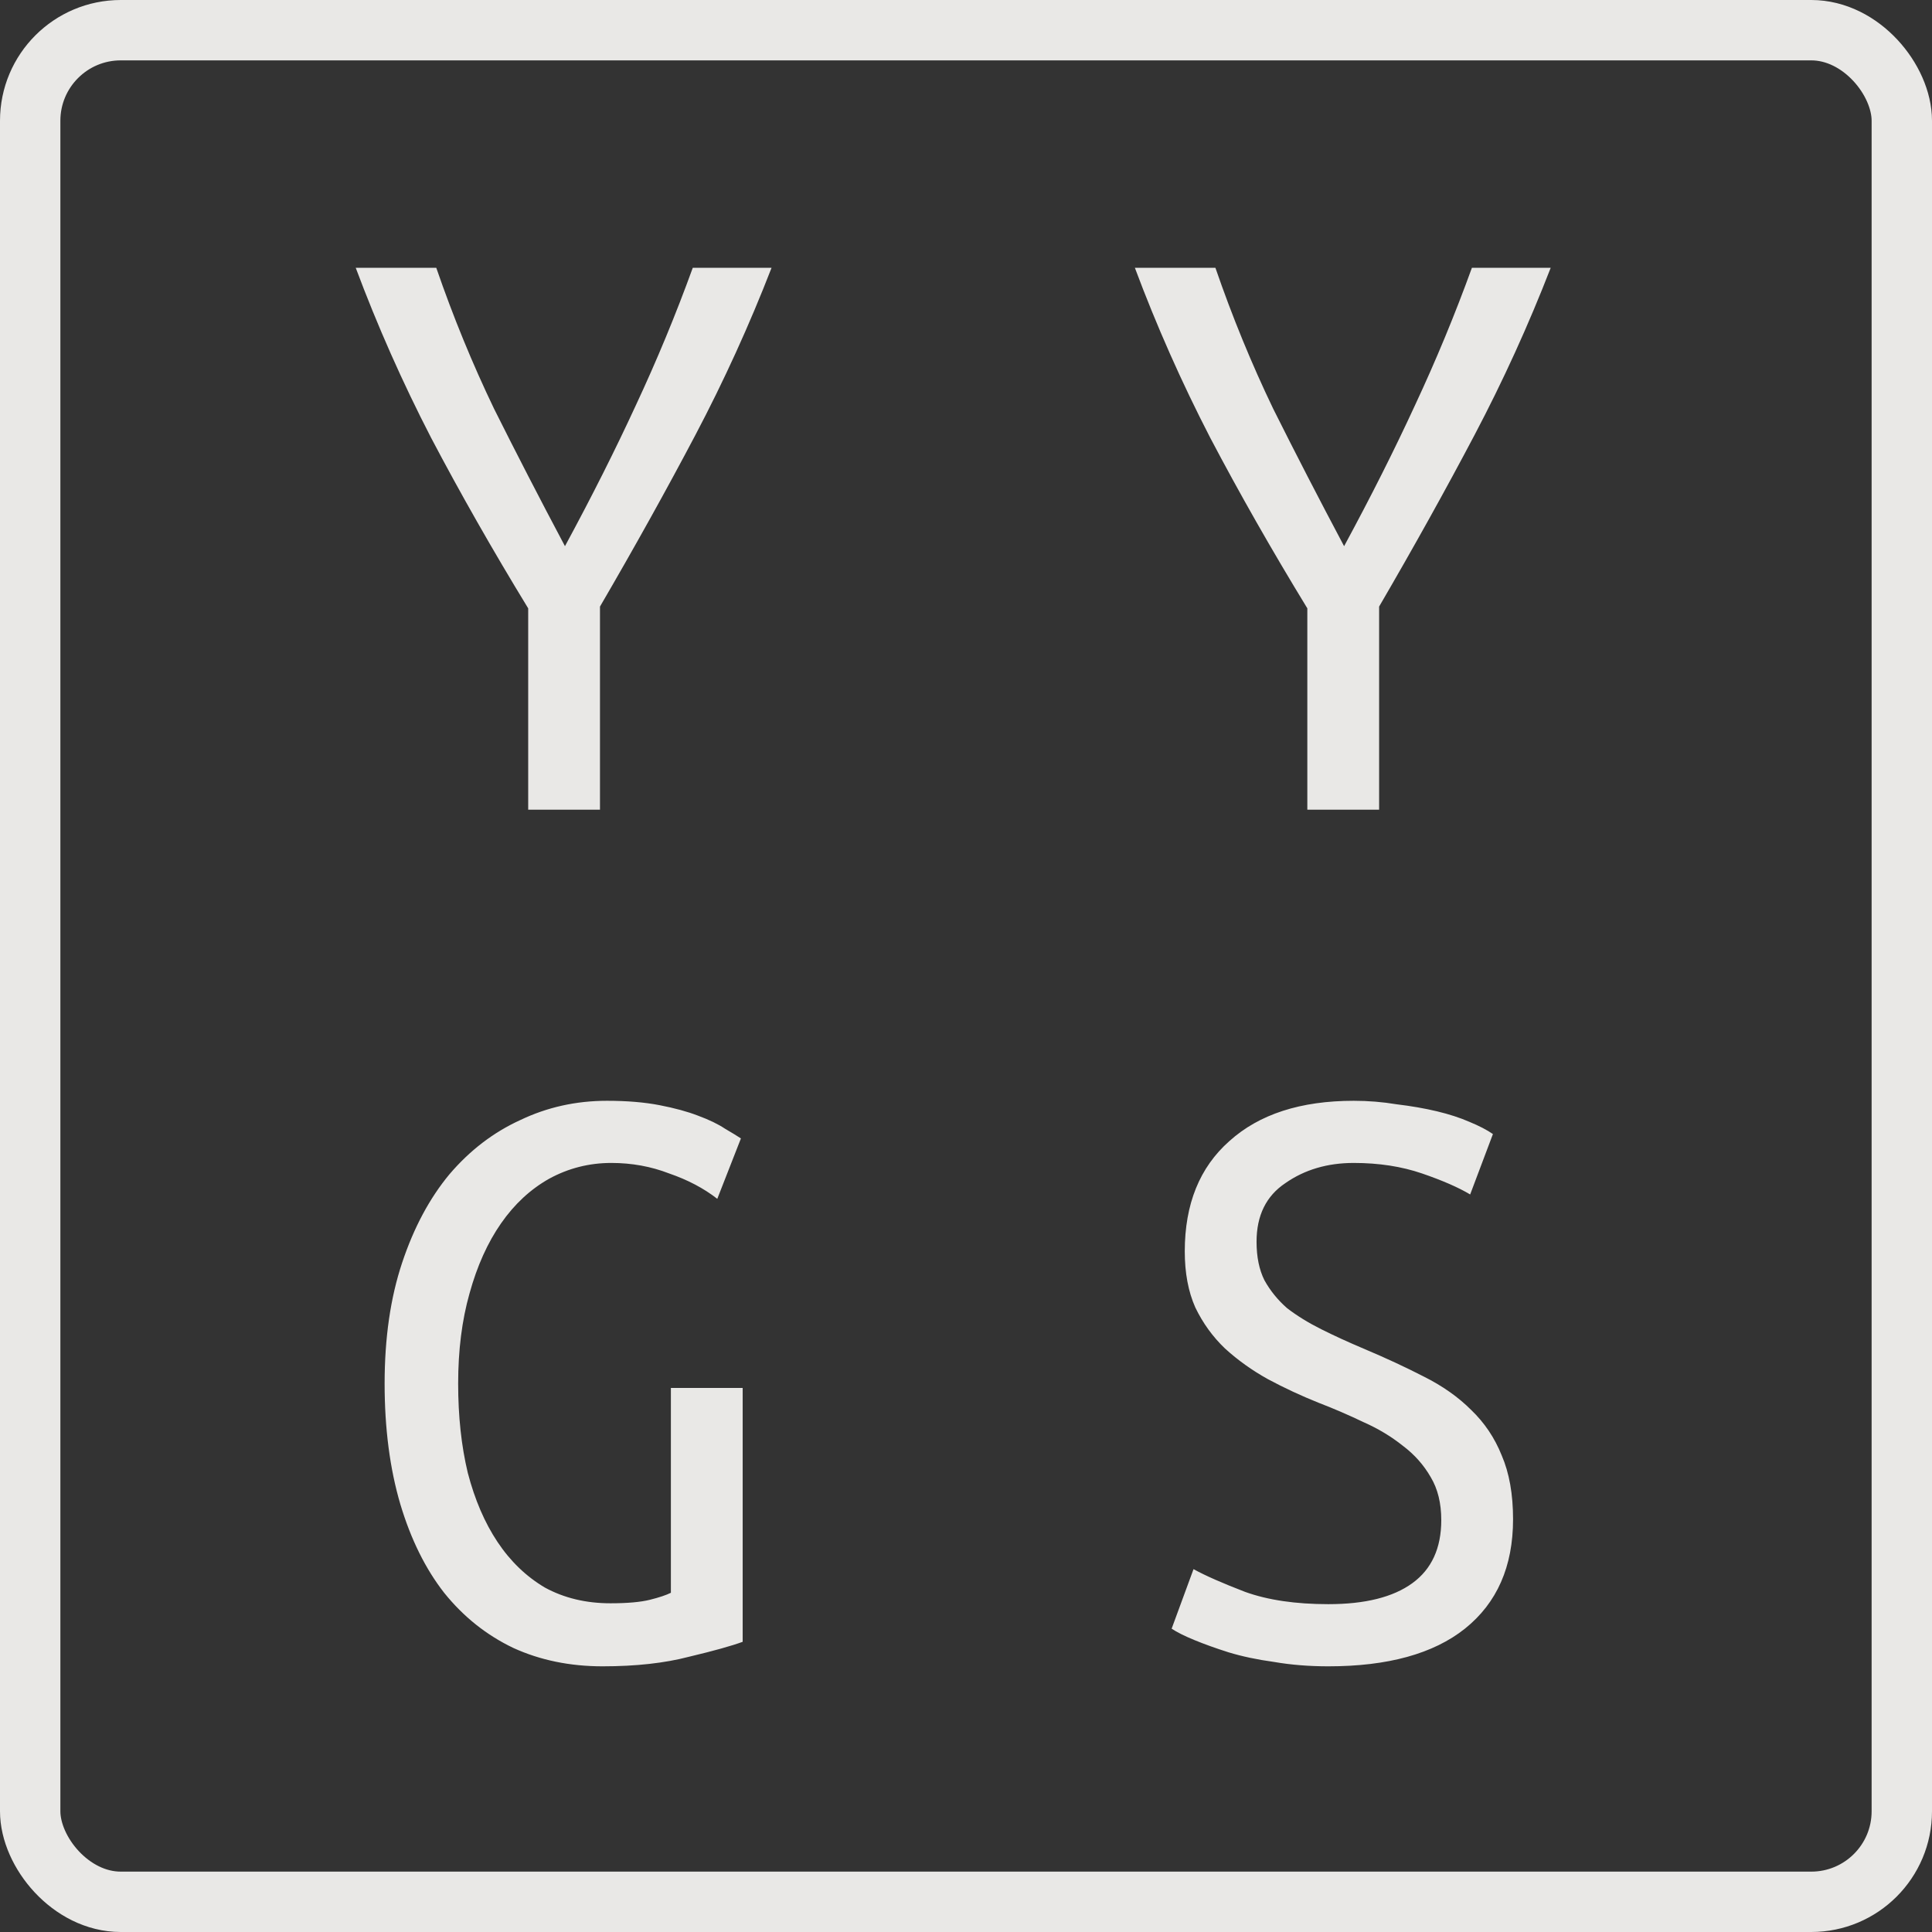 <svg width="64" height="64" viewBox="0 0 64 64" fill="none" xmlns="http://www.w3.org/2000/svg">
<rect x="0" y="0" width="64" height="64" fill="#333333" stroke="none"/>
<rect x="1" y="1" width="62" height="62" rx="3" stroke="#F4F3F1" stroke-opacity="0.94" stroke-width="2"/>
<path d="M17.497 26.822V20.152C16.317 18.219 15.244 16.334 14.278 14.497C13.33 12.66 12.499 10.785 11.784 8.871H14.452C15.012 10.495 15.65 12.051 16.366 13.54C17.1 15.009 17.883 16.527 18.715 18.093C19.604 16.45 20.387 14.893 21.064 13.424C21.76 11.935 22.388 10.418 22.949 8.871H25.559C24.824 10.766 23.983 12.612 23.036 14.41C22.088 16.208 21.035 18.103 19.875 20.094V26.822H17.497ZM43.307 26.822V20.152C42.127 18.219 41.054 16.334 40.088 14.497C39.14 12.66 38.309 10.785 37.594 8.871H40.262C40.822 10.495 41.46 12.051 42.176 13.54C42.91 15.009 43.693 16.527 44.525 18.093C45.414 16.45 46.197 14.893 46.874 13.424C47.57 11.935 48.198 10.418 48.759 8.871H51.369C50.634 10.766 49.793 12.612 48.846 14.41C47.898 16.208 46.845 18.103 45.685 20.094V26.822H43.307ZM22.224 45.977H24.602V54.387C24.234 54.522 23.645 54.687 22.833 54.88C22.021 55.093 21.064 55.199 19.962 55.199C18.879 55.199 17.893 54.996 17.004 54.59C16.114 54.165 15.351 53.556 14.713 52.763C14.094 51.97 13.611 50.994 13.263 49.834C12.915 48.655 12.741 47.321 12.741 45.832C12.741 44.324 12.934 42.99 13.321 41.83C13.707 40.67 14.229 39.694 14.887 38.901C15.563 38.108 16.346 37.509 17.236 37.103C18.125 36.678 19.082 36.465 20.107 36.465C20.764 36.465 21.344 36.513 21.847 36.61C22.349 36.707 22.775 36.823 23.123 36.958C23.49 37.093 23.79 37.238 24.022 37.393C24.254 37.528 24.428 37.635 24.544 37.712L23.761 39.713C23.316 39.365 22.784 39.085 22.166 38.872C21.566 38.64 20.928 38.524 20.252 38.524C19.517 38.524 18.831 38.698 18.193 39.046C17.574 39.394 17.042 39.887 16.598 40.525C16.153 41.163 15.805 41.936 15.554 42.845C15.302 43.734 15.177 44.73 15.177 45.832C15.177 46.915 15.283 47.901 15.496 48.79C15.728 49.679 16.056 50.443 16.482 51.081C16.907 51.719 17.429 52.222 18.048 52.589C18.686 52.937 19.411 53.111 20.223 53.111C20.783 53.111 21.218 53.072 21.528 52.995C21.837 52.918 22.069 52.84 22.224 52.763V45.977ZM44.003 53.14C45.221 53.14 46.149 52.908 46.787 52.444C47.425 51.98 47.744 51.284 47.744 50.356C47.744 49.795 47.628 49.322 47.396 48.935C47.164 48.529 46.854 48.181 46.468 47.891C46.081 47.582 45.646 47.321 45.163 47.108C44.679 46.876 44.186 46.663 43.684 46.47C43.104 46.238 42.543 45.977 42.002 45.687C41.48 45.397 41.006 45.059 40.581 44.672C40.175 44.285 39.846 43.831 39.595 43.309C39.363 42.787 39.247 42.168 39.247 41.453C39.247 39.887 39.74 38.669 40.726 37.799C41.712 36.91 43.084 36.465 44.844 36.465C45.327 36.465 45.801 36.504 46.265 36.581C46.748 36.639 47.193 36.716 47.599 36.813C48.005 36.91 48.362 37.026 48.672 37.161C49 37.296 49.261 37.432 49.455 37.567L48.701 39.568C48.314 39.336 47.782 39.104 47.106 38.872C46.429 38.64 45.675 38.524 44.844 38.524C43.974 38.524 43.22 38.746 42.582 39.191C41.944 39.616 41.625 40.264 41.625 41.134C41.625 41.637 41.712 42.062 41.886 42.41C42.079 42.758 42.33 43.067 42.64 43.338C42.968 43.589 43.345 43.821 43.771 44.034C44.196 44.247 44.66 44.459 45.163 44.672C45.897 44.981 46.564 45.291 47.164 45.6C47.782 45.909 48.304 46.277 48.73 46.702C49.174 47.127 49.513 47.63 49.745 48.21C49.996 48.79 50.122 49.496 50.122 50.327C50.122 51.893 49.59 53.101 48.527 53.952C47.483 54.783 45.975 55.199 44.003 55.199C43.365 55.199 42.765 55.151 42.205 55.054C41.644 54.977 41.141 54.87 40.697 54.735C40.271 54.6 39.894 54.464 39.566 54.329C39.237 54.194 38.986 54.068 38.812 53.952L39.537 51.98C39.923 52.193 40.494 52.444 41.248 52.734C42.002 53.005 42.92 53.14 44.003 53.14Z" fill="#F4F3F1" fill-opacity="0.94"/>
</svg>
